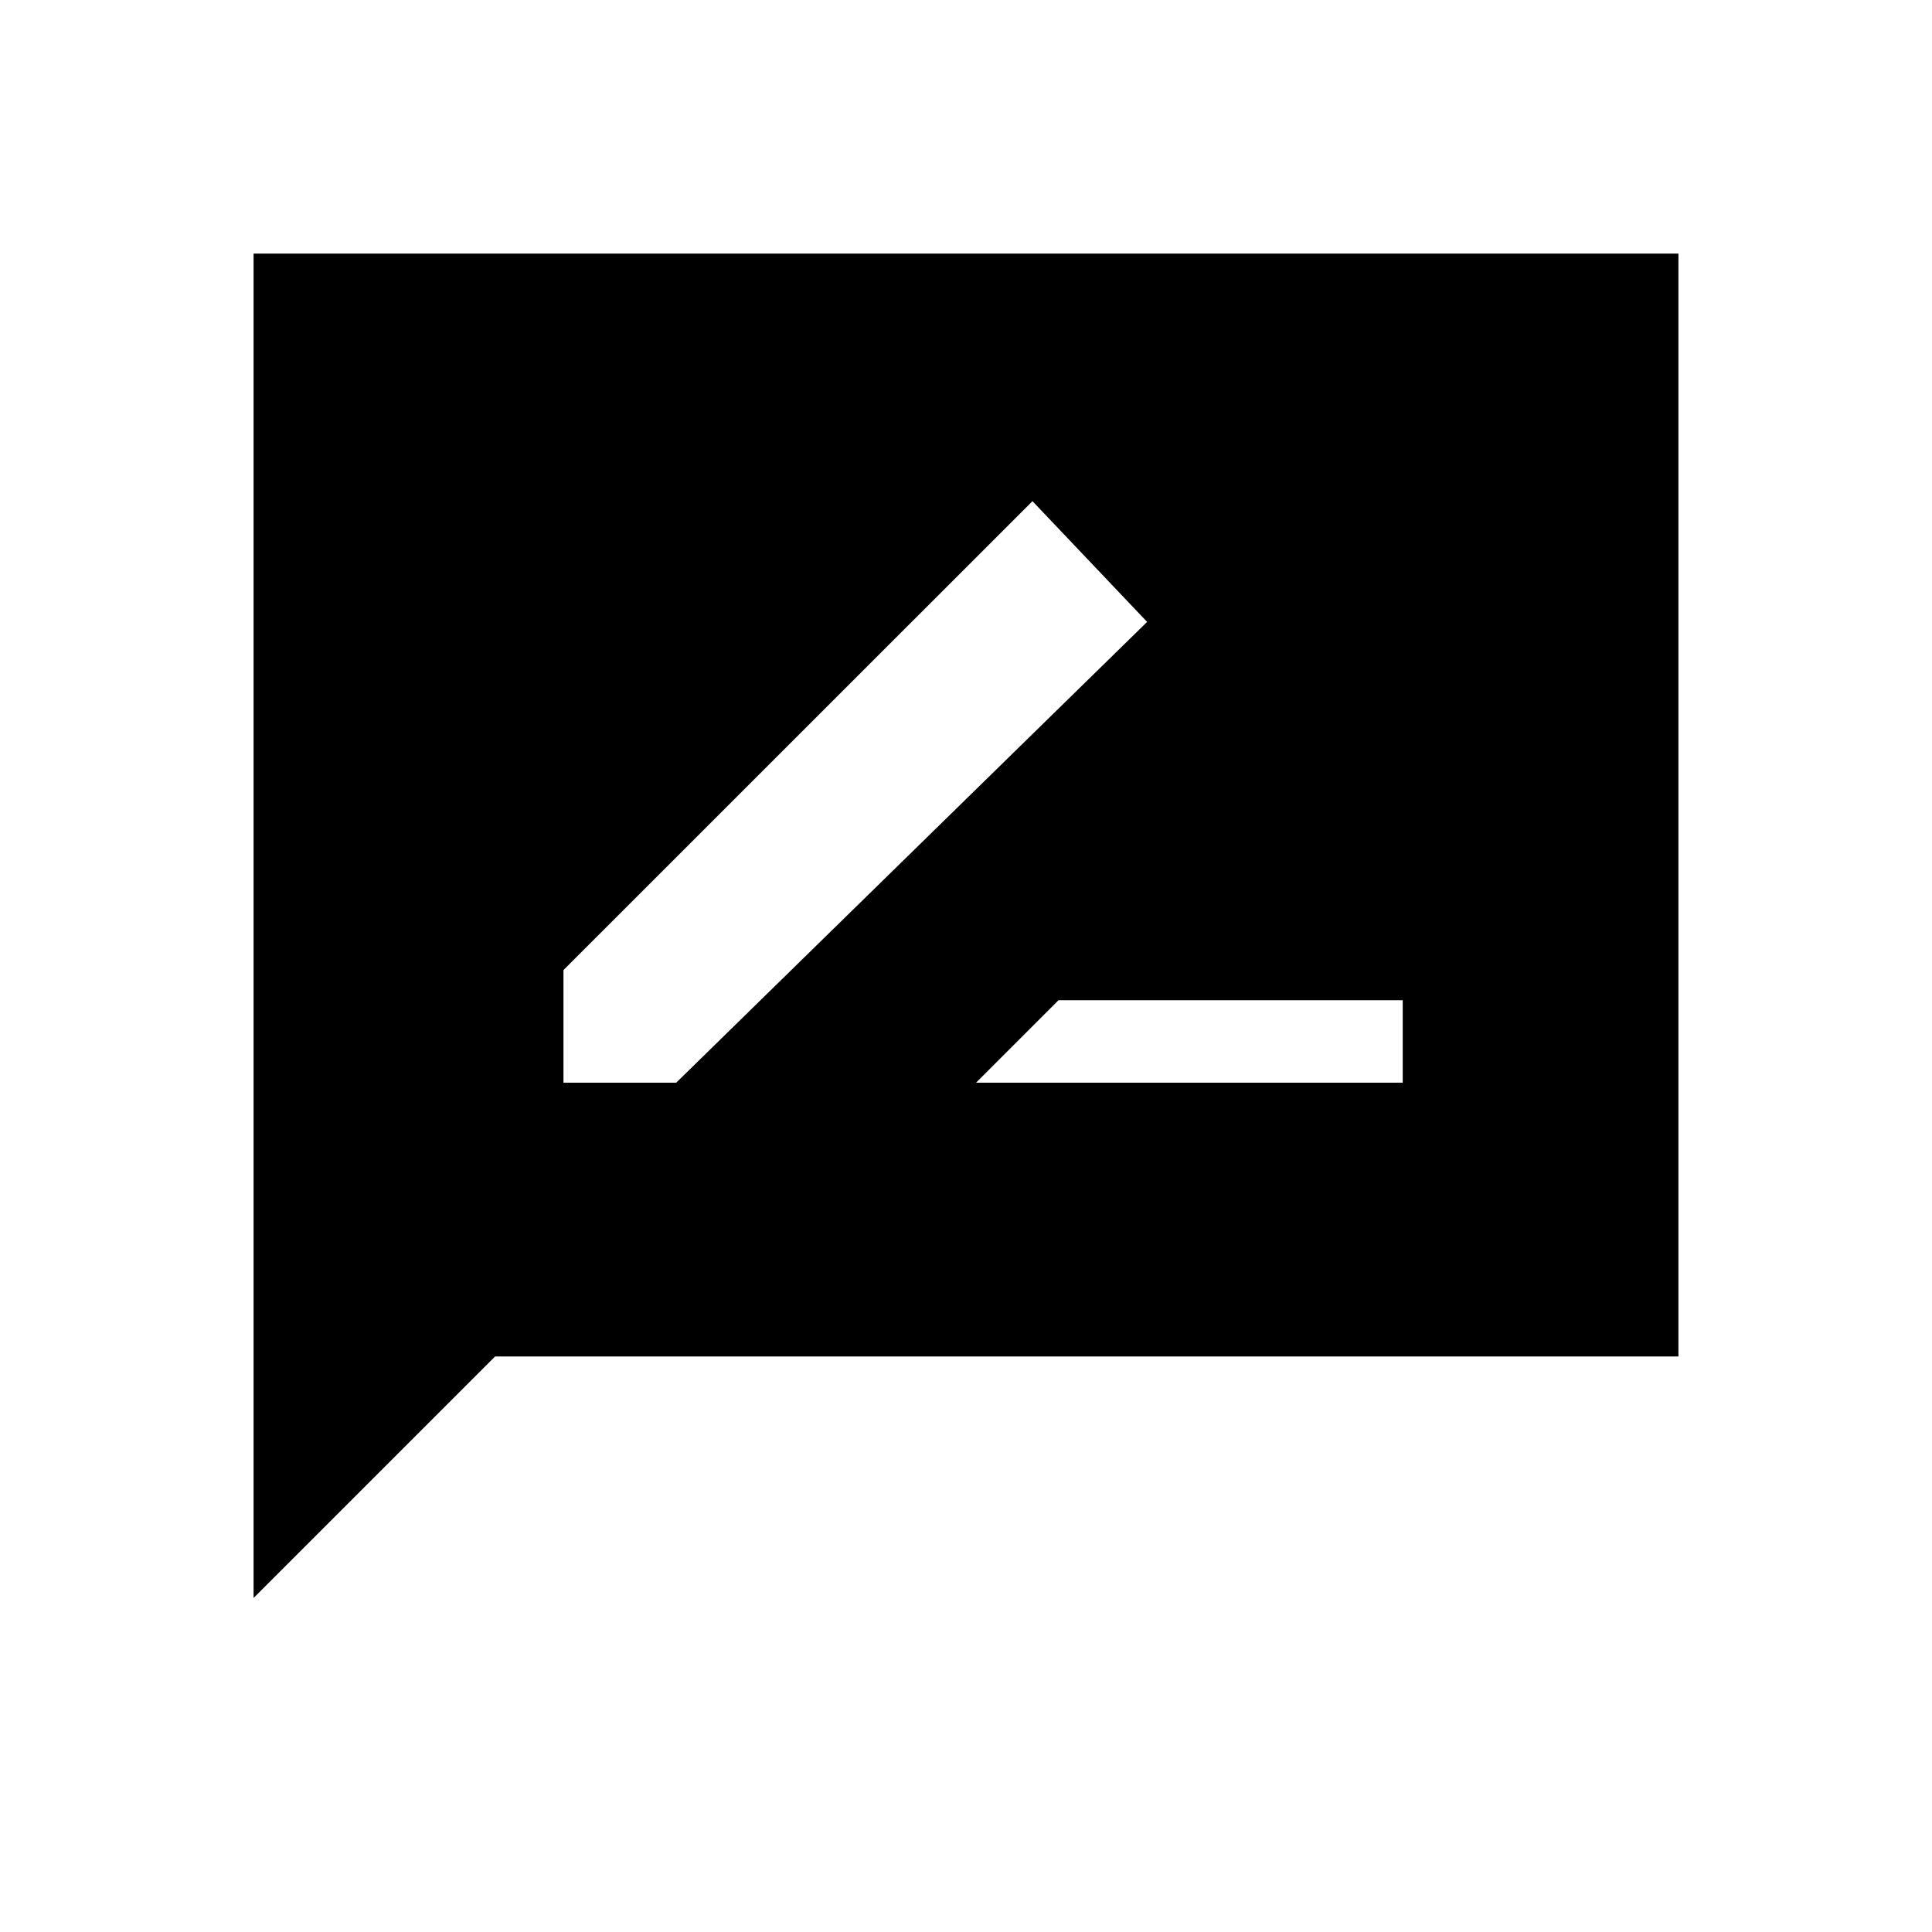 <svg xmlns="http://www.w3.org/2000/svg" height="20" width="20"><path d="M10.104 11.208h4.417v-.854h-3.563Zm-4.271 0H7l4.875-4.77-1.187-1.25-4.855 4.854Zm-3.208 5.334V2.625h14.75v11.417H5.125Z"/></svg>